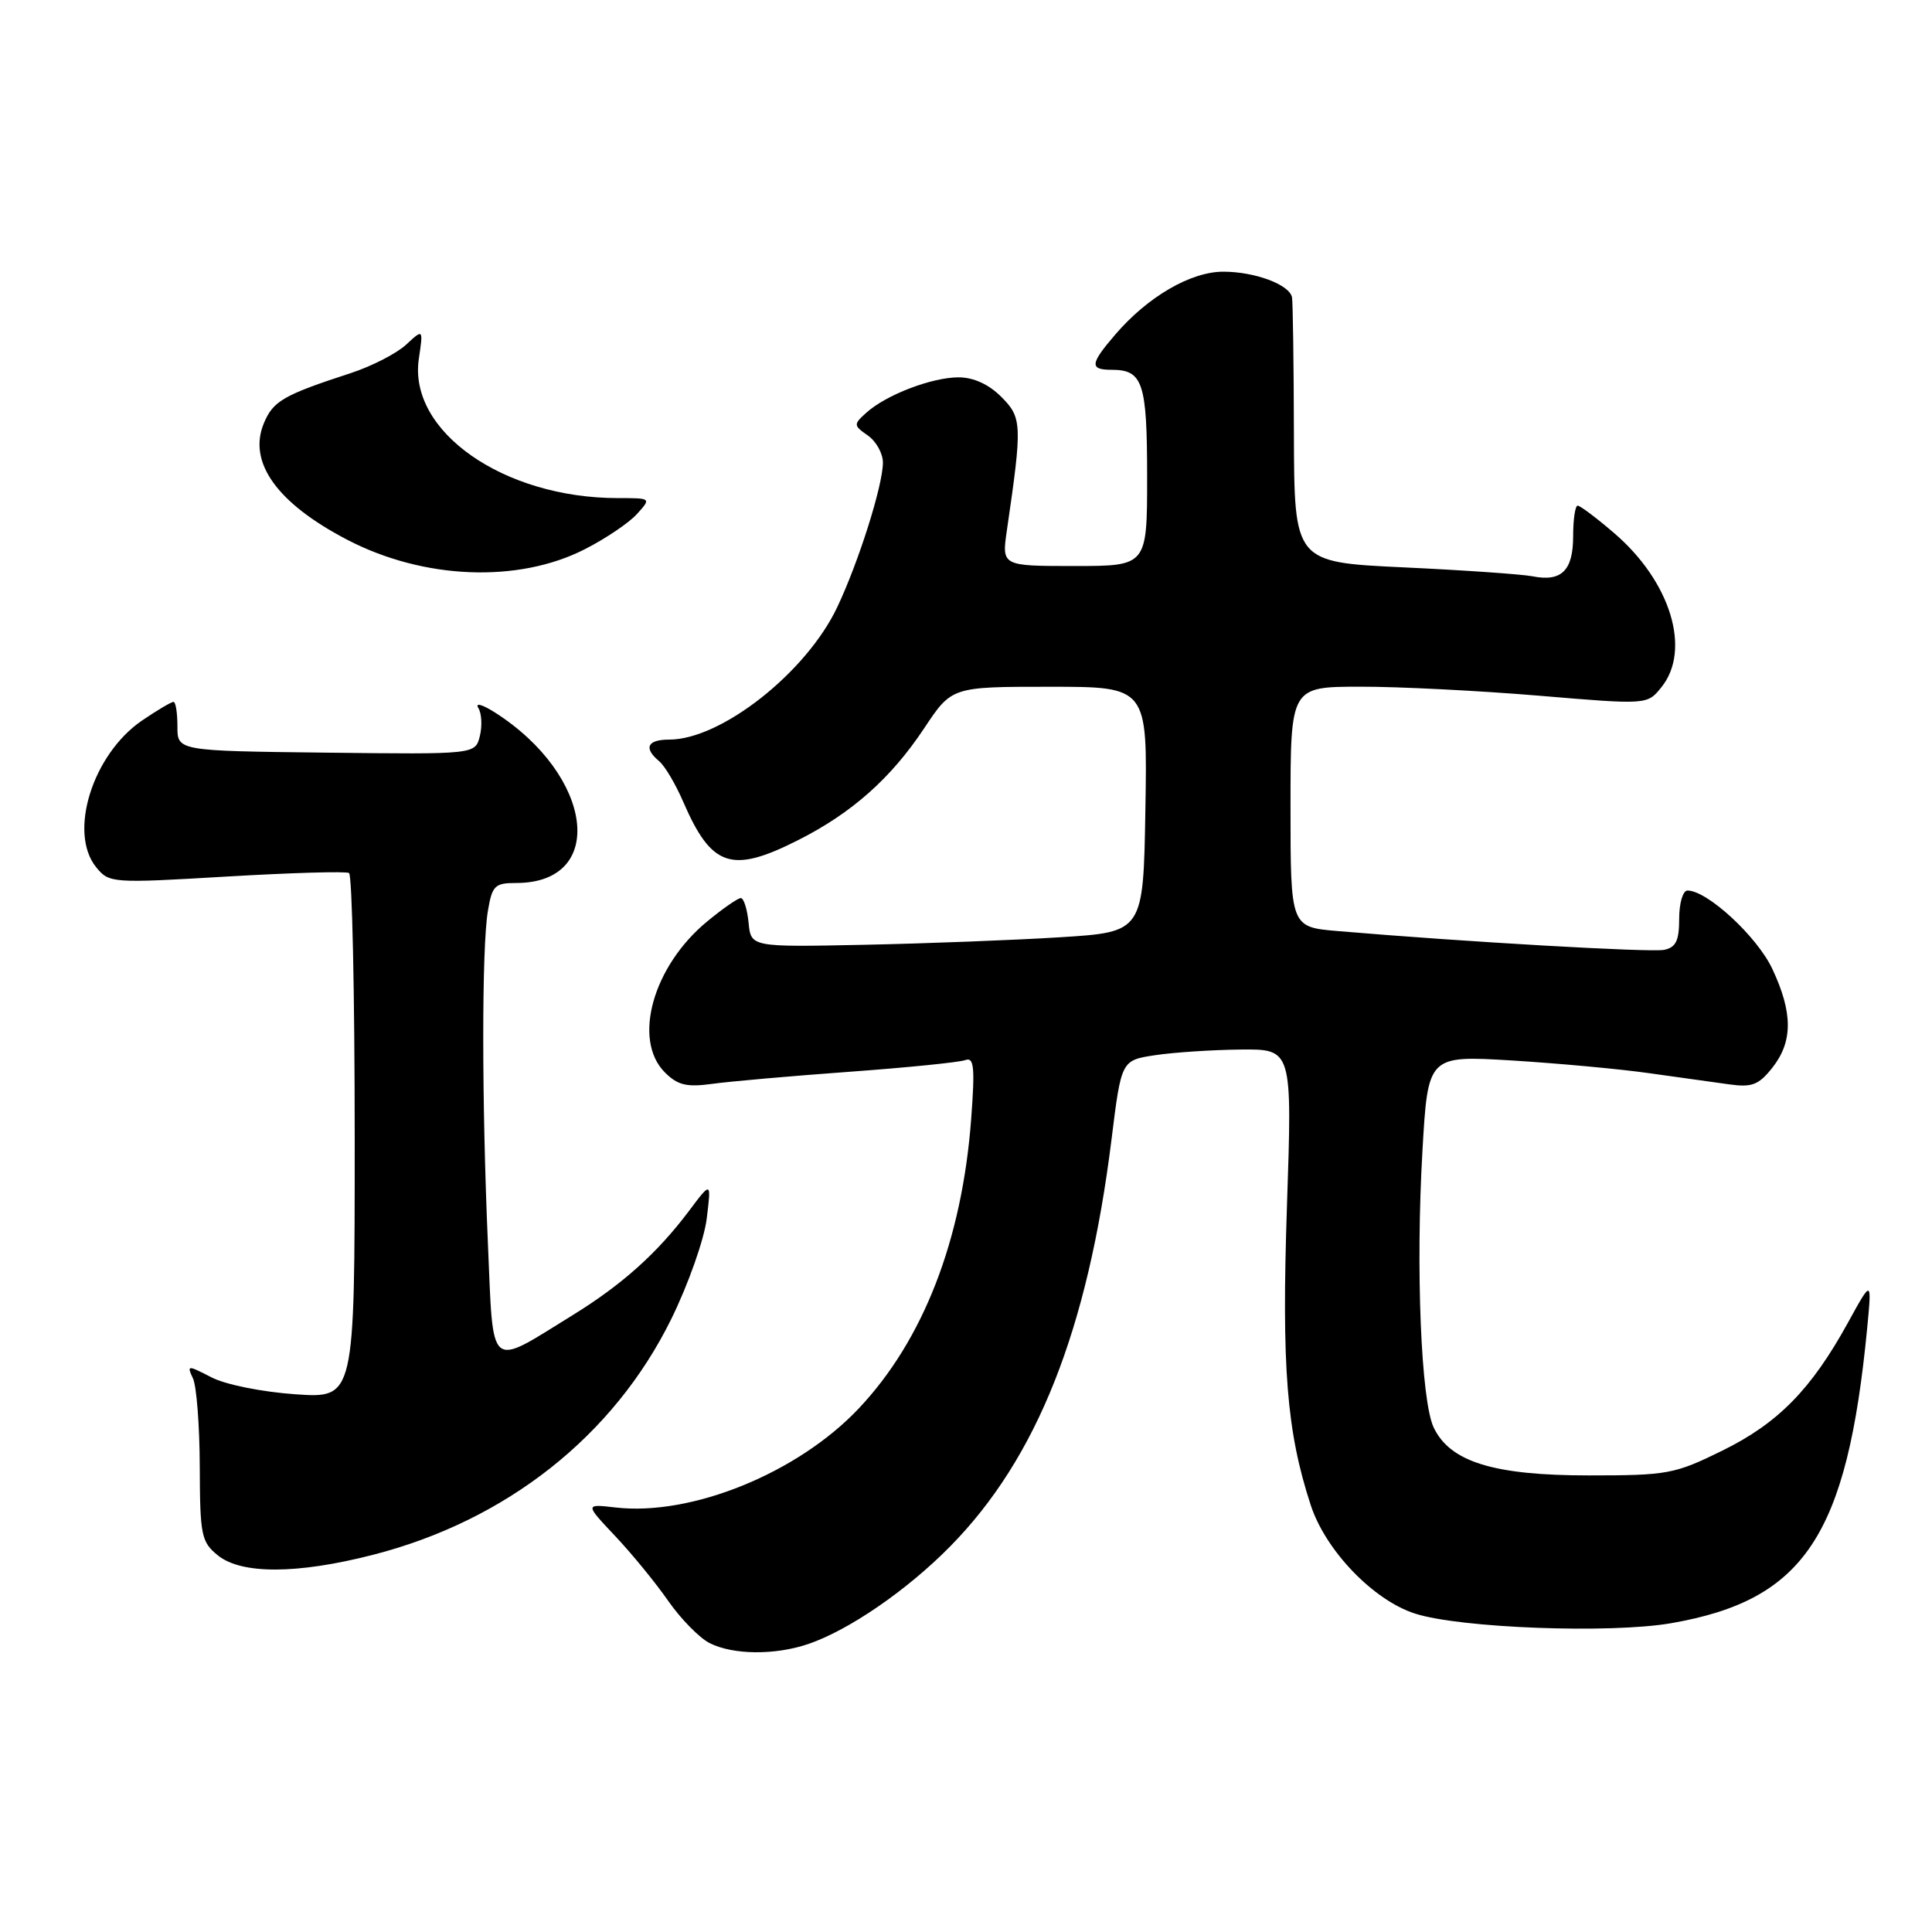 <?xml version="1.0" encoding="UTF-8" standalone="no"?>
<!DOCTYPE svg PUBLIC "-//W3C//DTD SVG 1.1//EN" "http://www.w3.org/Graphics/SVG/1.1/DTD/svg11.dtd" >
<svg xmlns="http://www.w3.org/2000/svg" xmlns:xlink="http://www.w3.org/1999/xlink" version="1.1" viewBox="0 0 256 256">
 <g >
 <path fill="currentColor"
d=" M 107.10 217.84 C 112.50 216.00 120.20 210.70 125.90 204.91 C 137.42 193.21 144.14 176.25 147.28 151.00 C 148.58 140.50 148.58 140.50 153.04 139.82 C 155.49 139.45 160.59 139.11 164.37 139.07 C 171.23 139.00 171.23 139.00 170.53 159.75 C 169.81 181.18 170.48 189.64 173.67 199.41 C 175.63 205.44 181.96 212.03 187.50 213.81 C 193.51 215.74 213.40 216.48 221.45 215.08 C 239.10 212.01 244.75 203.51 247.41 176.00 C 248.03 169.50 248.03 169.50 244.88 175.23 C 240.01 184.09 235.61 188.58 228.23 192.21 C 221.89 195.33 220.97 195.50 210.50 195.50 C 197.93 195.50 192.14 193.71 189.97 189.15 C 188.29 185.61 187.58 168.12 188.48 152.51 C 189.21 139.85 189.21 139.85 200.36 140.52 C 206.48 140.90 214.65 141.65 218.50 142.20 C 222.35 142.74 227.12 143.41 229.11 143.68 C 232.15 144.11 233.04 143.76 234.86 141.46 C 237.58 138.00 237.57 134.19 234.84 128.38 C 232.82 124.09 226.23 118.00 223.60 118.00 C 222.99 118.00 222.50 119.68 222.50 121.73 C 222.50 124.65 222.07 125.54 220.50 125.86 C 218.72 126.22 193.99 124.80 177.25 123.37 C 171.00 122.84 171.00 122.84 171.00 106.92 C 171.00 91.00 171.00 91.00 180.25 90.99 C 185.34 90.98 195.97 91.52 203.88 92.18 C 218.27 93.39 218.27 93.39 220.13 91.08 C 224.15 86.12 221.37 77.04 213.85 70.61 C 211.54 68.62 209.37 67.00 209.05 67.00 C 208.72 67.00 208.45 68.82 208.45 71.05 C 208.45 75.61 206.91 77.13 203.05 76.36 C 201.65 76.09 193.97 75.55 186.00 75.18 C 171.50 74.50 171.50 74.50 171.45 57.50 C 171.43 48.15 171.31 40.01 171.20 39.41 C 170.89 37.72 166.30 36.00 162.09 36.00 C 157.78 36.00 152.07 39.32 147.78 44.33 C 144.43 48.22 144.35 49.00 147.30 49.00 C 151.44 49.00 152.00 50.68 152.00 63.20 C 152.00 75.00 152.00 75.00 142.36 75.00 C 132.73 75.00 132.73 75.00 133.42 70.25 C 135.47 56.23 135.43 55.34 132.68 52.59 C 131.02 50.92 128.99 50.00 127.01 50.00 C 123.47 50.00 117.39 52.33 114.79 54.69 C 113.07 56.24 113.08 56.37 115.00 57.71 C 116.10 58.48 117.00 60.10 116.99 61.31 C 116.98 64.34 113.77 74.49 110.93 80.47 C 106.83 89.12 95.55 98.00 88.68 98.00 C 85.76 98.00 85.24 99.12 87.35 100.87 C 88.09 101.49 89.52 103.90 90.53 106.24 C 94.28 114.91 96.93 115.79 105.76 111.32 C 112.89 107.72 118.05 103.13 122.45 96.51 C 126.11 91.00 126.11 91.00 139.08 91.00 C 152.05 91.00 152.05 91.00 151.77 107.25 C 151.50 123.50 151.50 123.50 140.50 124.19 C 134.45 124.57 122.75 125.02 114.50 125.19 C 99.50 125.50 99.50 125.50 99.19 122.25 C 99.01 120.46 98.55 119.00 98.16 119.00 C 97.77 119.00 95.77 120.39 93.70 122.10 C 86.51 128.02 83.78 137.78 88.10 142.10 C 89.79 143.79 90.98 144.08 94.35 143.62 C 96.63 143.30 104.80 142.58 112.50 142.02 C 120.20 141.46 127.13 140.76 127.90 140.47 C 129.06 140.04 129.20 141.37 128.69 148.22 C 127.49 164.32 122.34 177.59 113.76 186.66 C 105.69 195.19 91.63 200.91 81.57 199.75 C 77.50 199.28 77.50 199.28 81.50 203.52 C 83.70 205.85 86.86 209.71 88.53 212.11 C 90.20 214.51 92.68 217.04 94.03 217.72 C 97.14 219.29 102.69 219.34 107.10 217.84 Z  M 49.39 206.03 C 67.12 201.49 81.33 190.26 88.96 174.75 C 91.19 170.21 93.30 164.25 93.64 161.50 C 94.26 156.50 94.26 156.50 91.26 160.50 C 87.09 166.04 82.45 170.20 76.00 174.19 C 64.57 181.25 65.40 181.93 64.65 164.75 C 63.83 145.87 63.83 125.66 64.64 120.75 C 65.21 117.34 65.55 117.00 68.41 117.00 C 80.48 117.00 78.67 102.73 65.54 94.38 C 63.88 93.33 62.93 93.08 63.38 93.81 C 63.83 94.53 63.91 96.20 63.58 97.54 C 62.97 99.96 62.97 99.96 43.24 99.73 C 23.50 99.50 23.50 99.50 23.51 96.25 C 23.51 94.46 23.28 93.00 22.99 93.00 C 22.70 93.00 20.83 94.11 18.84 95.46 C 12.27 99.93 9.01 110.34 12.75 114.92 C 14.46 117.02 14.81 117.05 30.00 116.15 C 38.53 115.65 45.84 115.43 46.25 115.68 C 46.66 115.92 47.00 131.68 47.00 150.70 C 47.00 185.29 47.00 185.29 39.15 184.75 C 34.72 184.44 29.87 183.47 28.01 182.50 C 24.83 180.86 24.74 180.87 25.57 182.65 C 26.05 183.67 26.45 188.93 26.47 194.34 C 26.50 203.45 26.67 204.31 28.86 206.09 C 31.98 208.62 39.35 208.60 49.39 206.03 Z  M 77.50 72.77 C 80.25 71.37 83.36 69.27 84.40 68.11 C 86.31 66.00 86.31 66.00 81.87 66.00 C 66.71 66.00 54.06 57.14 55.50 47.53 C 56.09 43.56 56.09 43.56 53.80 45.68 C 52.53 46.85 49.25 48.53 46.50 49.43 C 37.55 52.35 36.19 53.13 34.96 56.09 C 32.82 61.25 36.70 66.67 46.01 71.52 C 56.13 76.79 68.66 77.29 77.50 72.77 Z "/>
</g>
</svg>